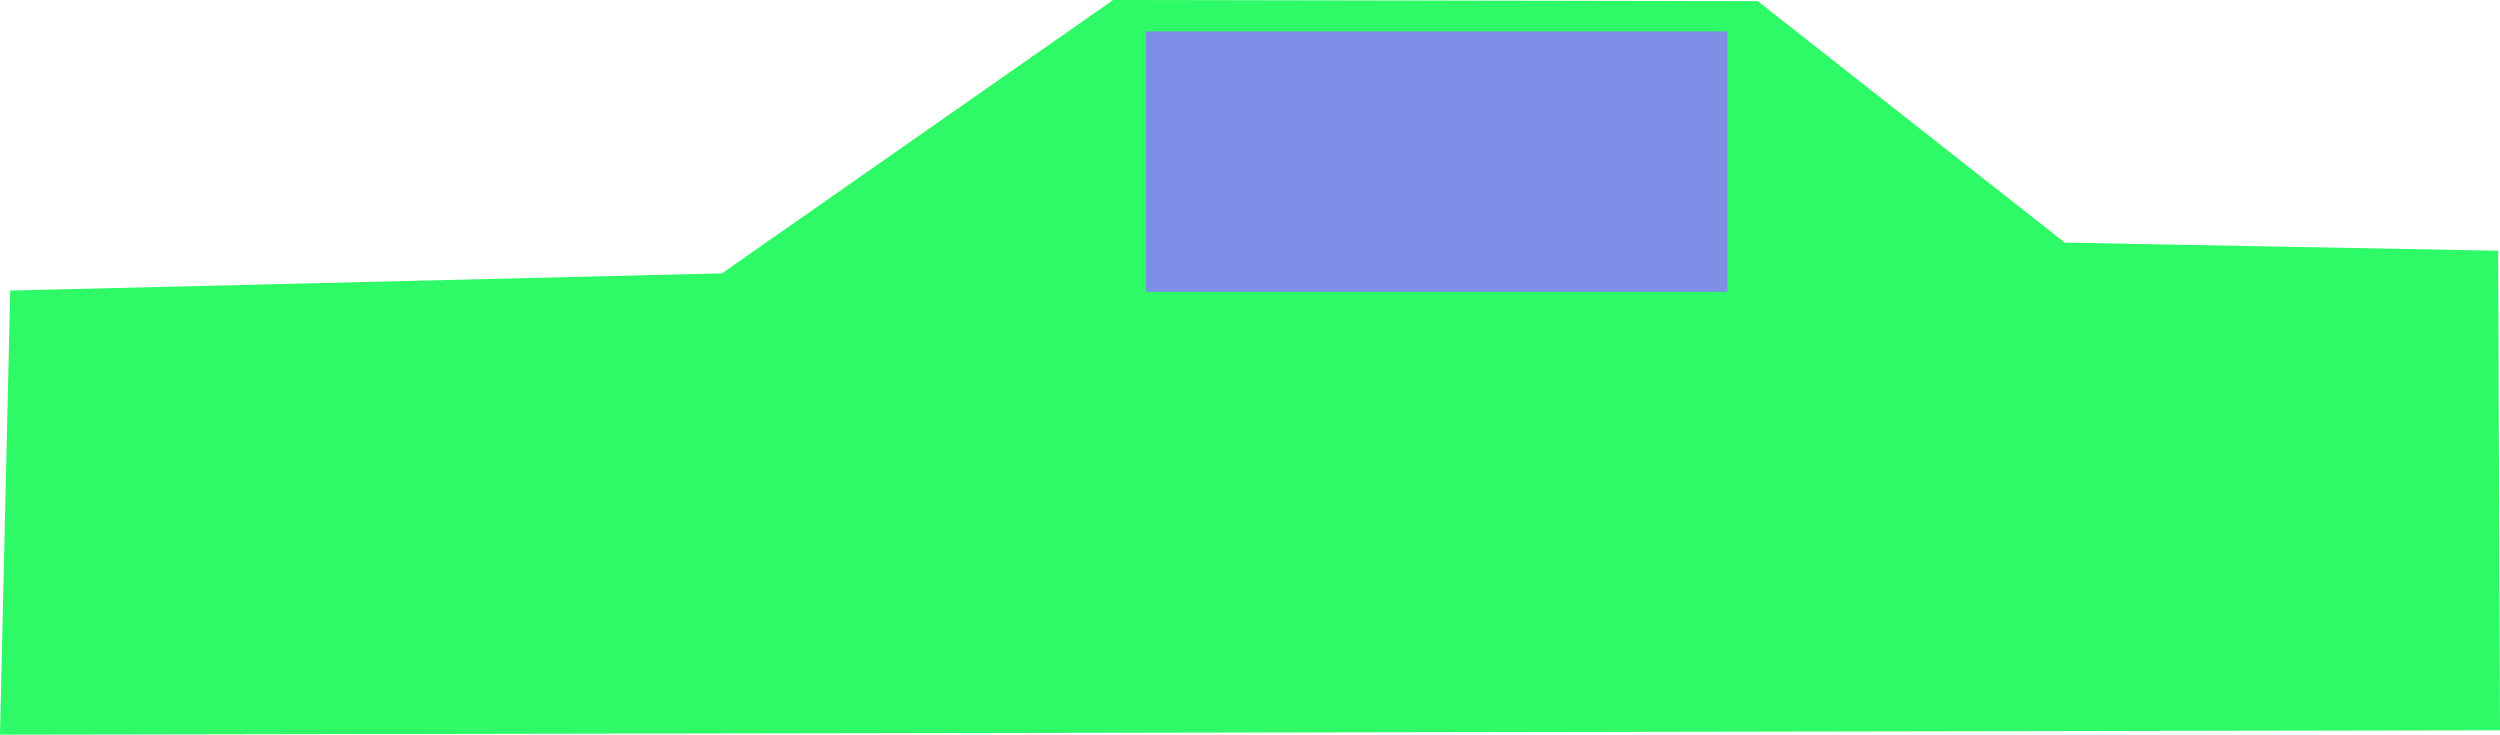 <svg version="1.1" xmlns="http://www.w3.org/2000/svg" xmlns:xlink="http://www.w3.org/1999/xlink" width="192" height="56.422" viewBox="0,0,192,56.422"><g transform="translate(-128.5,-158.245)"><g data-paper-data="{&quot;isPaintingLayer&quot;:true}" fill-rule="nonzero" stroke="none" stroke-width="0" stroke-linecap="butt" stroke-linejoin="miter" stroke-miterlimit="10" stroke-dasharray="" stroke-dashoffset="0" style="mix-blend-mode: normal"><path d="M128.5,214.667l0.785,-34.107l54.663,-1.322l30.046,-20.993l49.506,0.089l23.579,18.544l33.276,0.623l0.145,36.832z" fill="#2ef966"/><path d="M216.5,180.654v-20h44.667v20z" fill="#7e8ee6"/></g></g></svg>